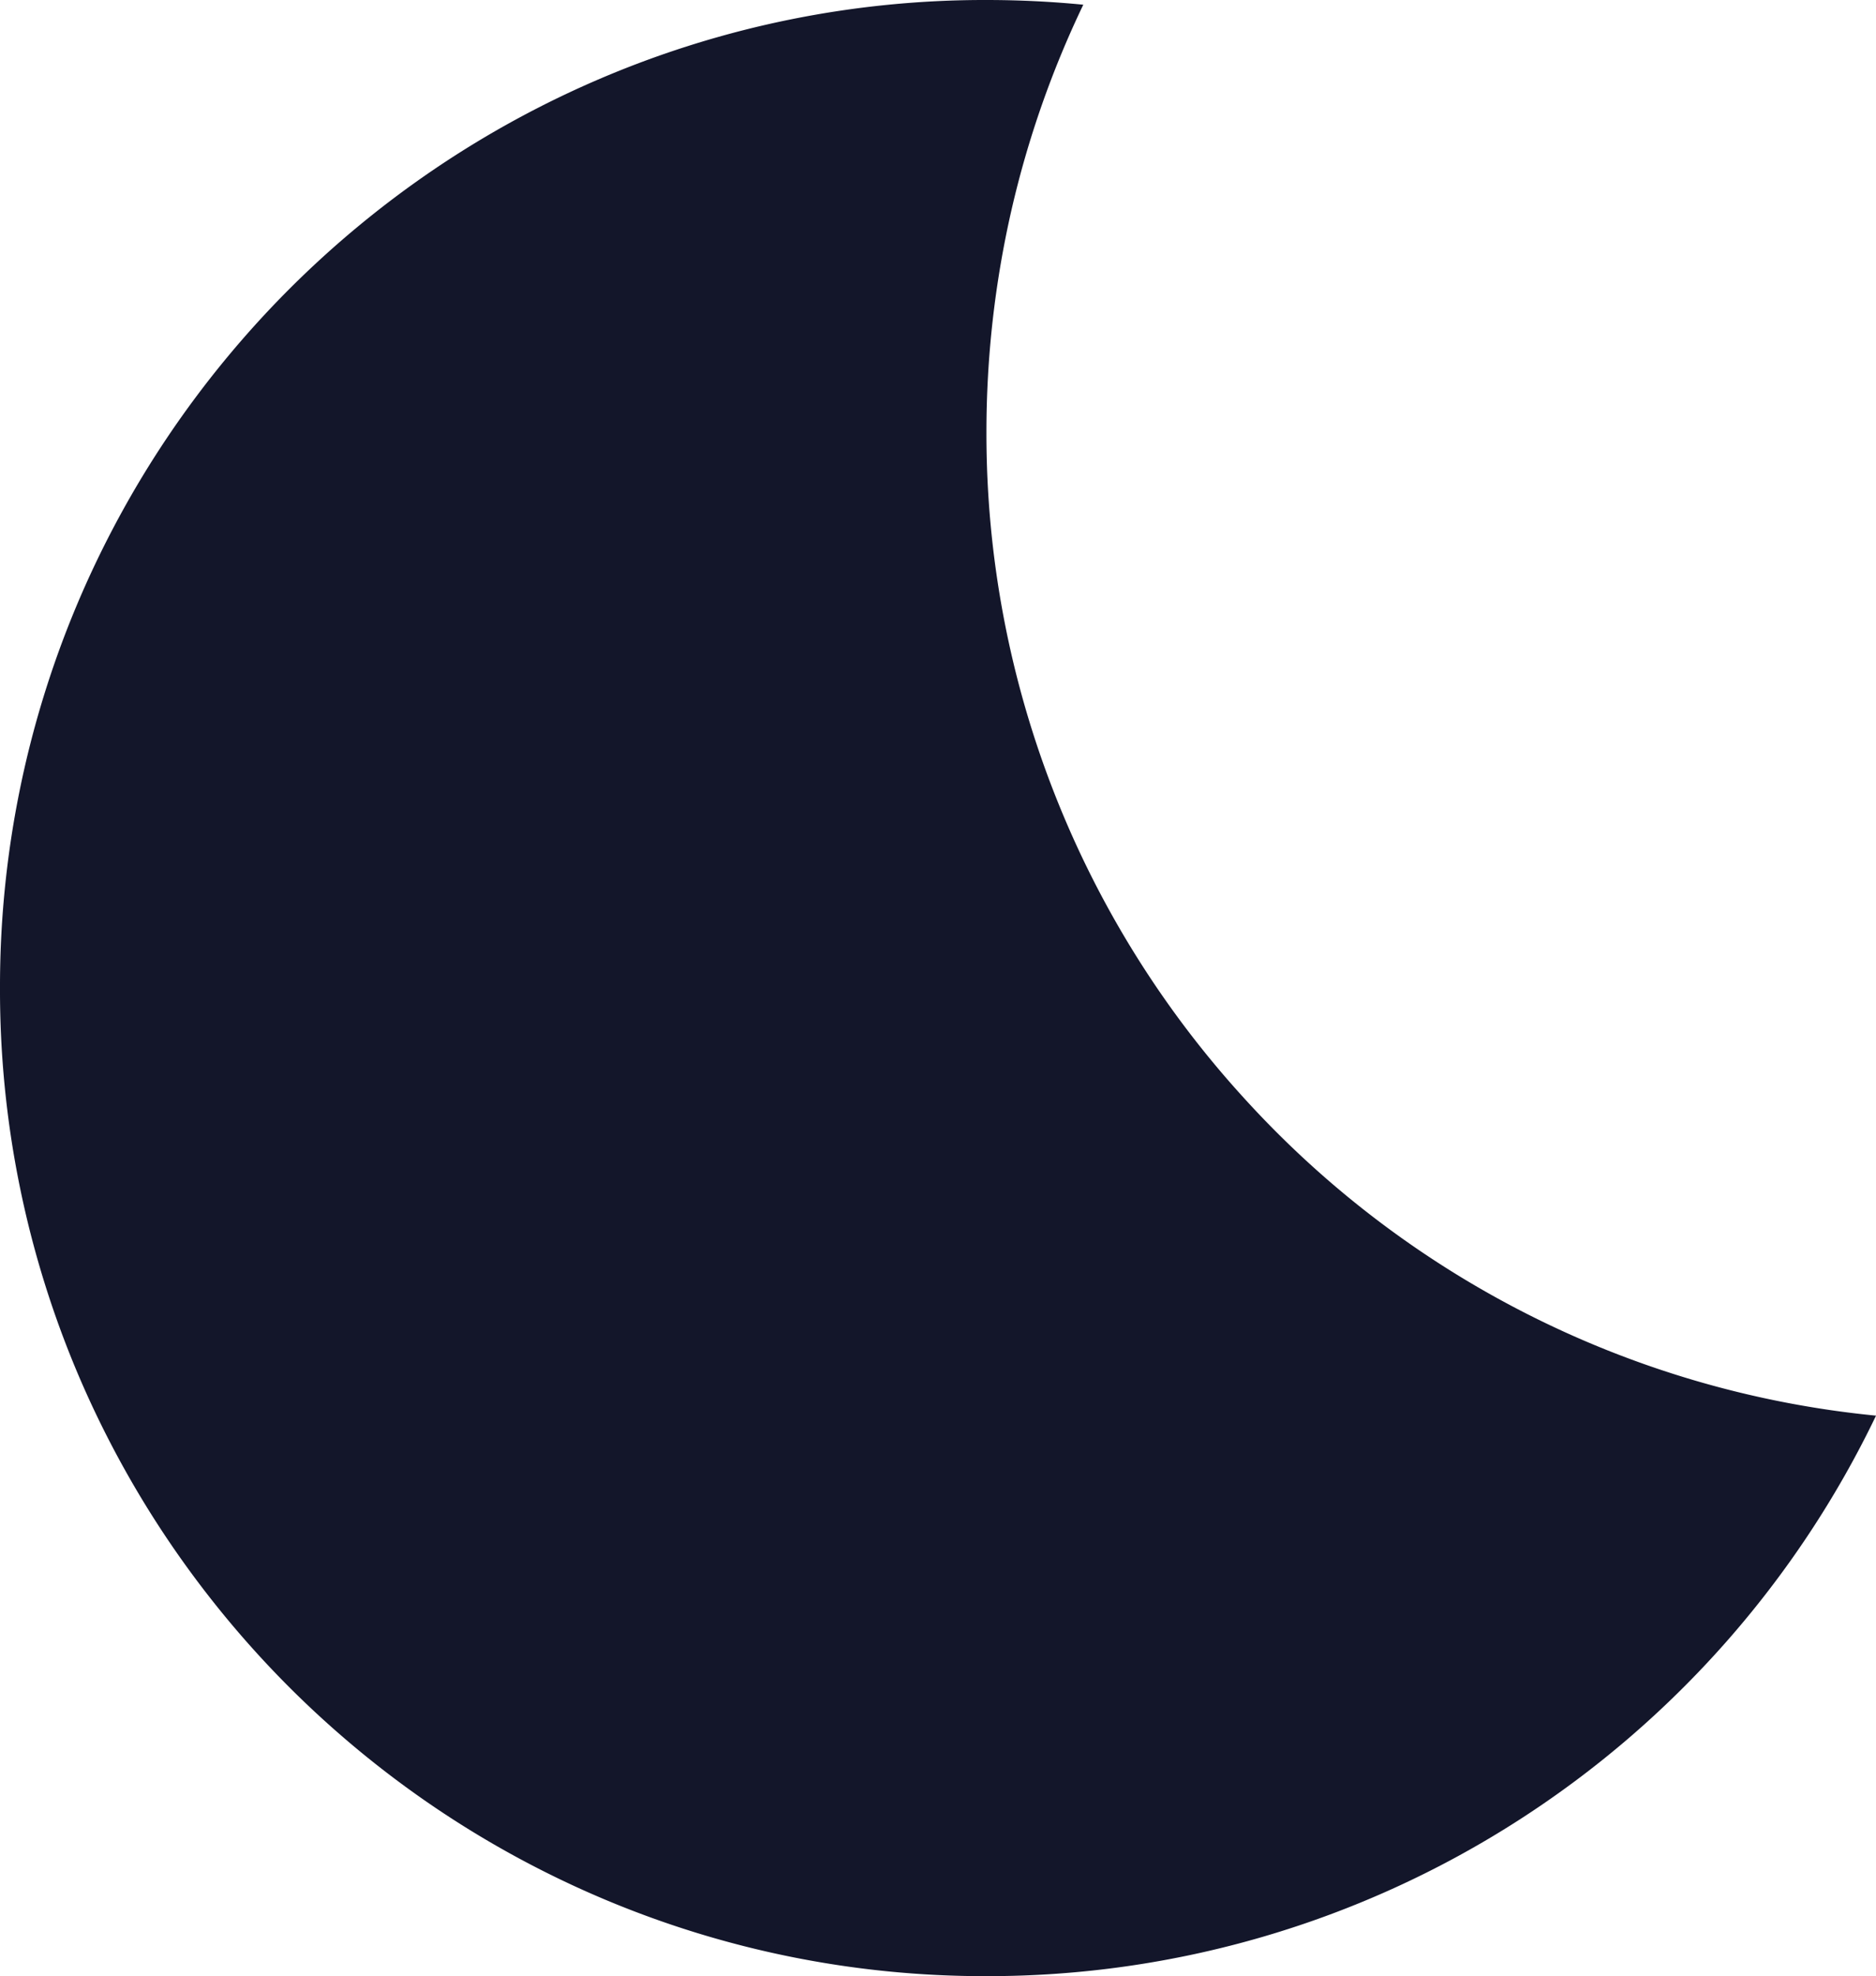 <svg xmlns="http://www.w3.org/2000/svg" width="156.713" height="165" viewBox="0 0 156.713 165">
  <path id="Sustracción_2" data-name="Sustracción 2" d="M-3895.6,201a81.8,81.8,0,0,1-32.075-6.483,82.4,82.4,0,0,1-14-7.607,83,83,0,0,1-12.2-10.074,83.045,83.045,0,0,1-10.062-12.21,82.57,82.57,0,0,1-7.6-14.014A82.084,82.084,0,0,1-3978,118.5a82.085,82.085,0,0,1,6.475-32.113,82.571,82.571,0,0,1,7.6-14.014,83.039,83.039,0,0,1,10.062-12.21,83.012,83.012,0,0,1,12.2-10.074,82.408,82.408,0,0,1,14-7.606A81.8,81.8,0,0,1-3895.6,36c2.7,0,5.422.132,8.094.393a82.122,82.122,0,0,0-5.991,17.106,83,83,0,0,0-2.1,18.594,82.2,82.2,0,0,0,5.745,30.326,82.234,82.234,0,0,0,15.768,25.263,82.135,82.135,0,0,0,52.8,26.519,82.677,82.677,0,0,1-29.865,33.782A82.044,82.044,0,0,1-3895.6,201Z" transform="translate(3978 -36)" fill="#13162a"/>
</svg>
